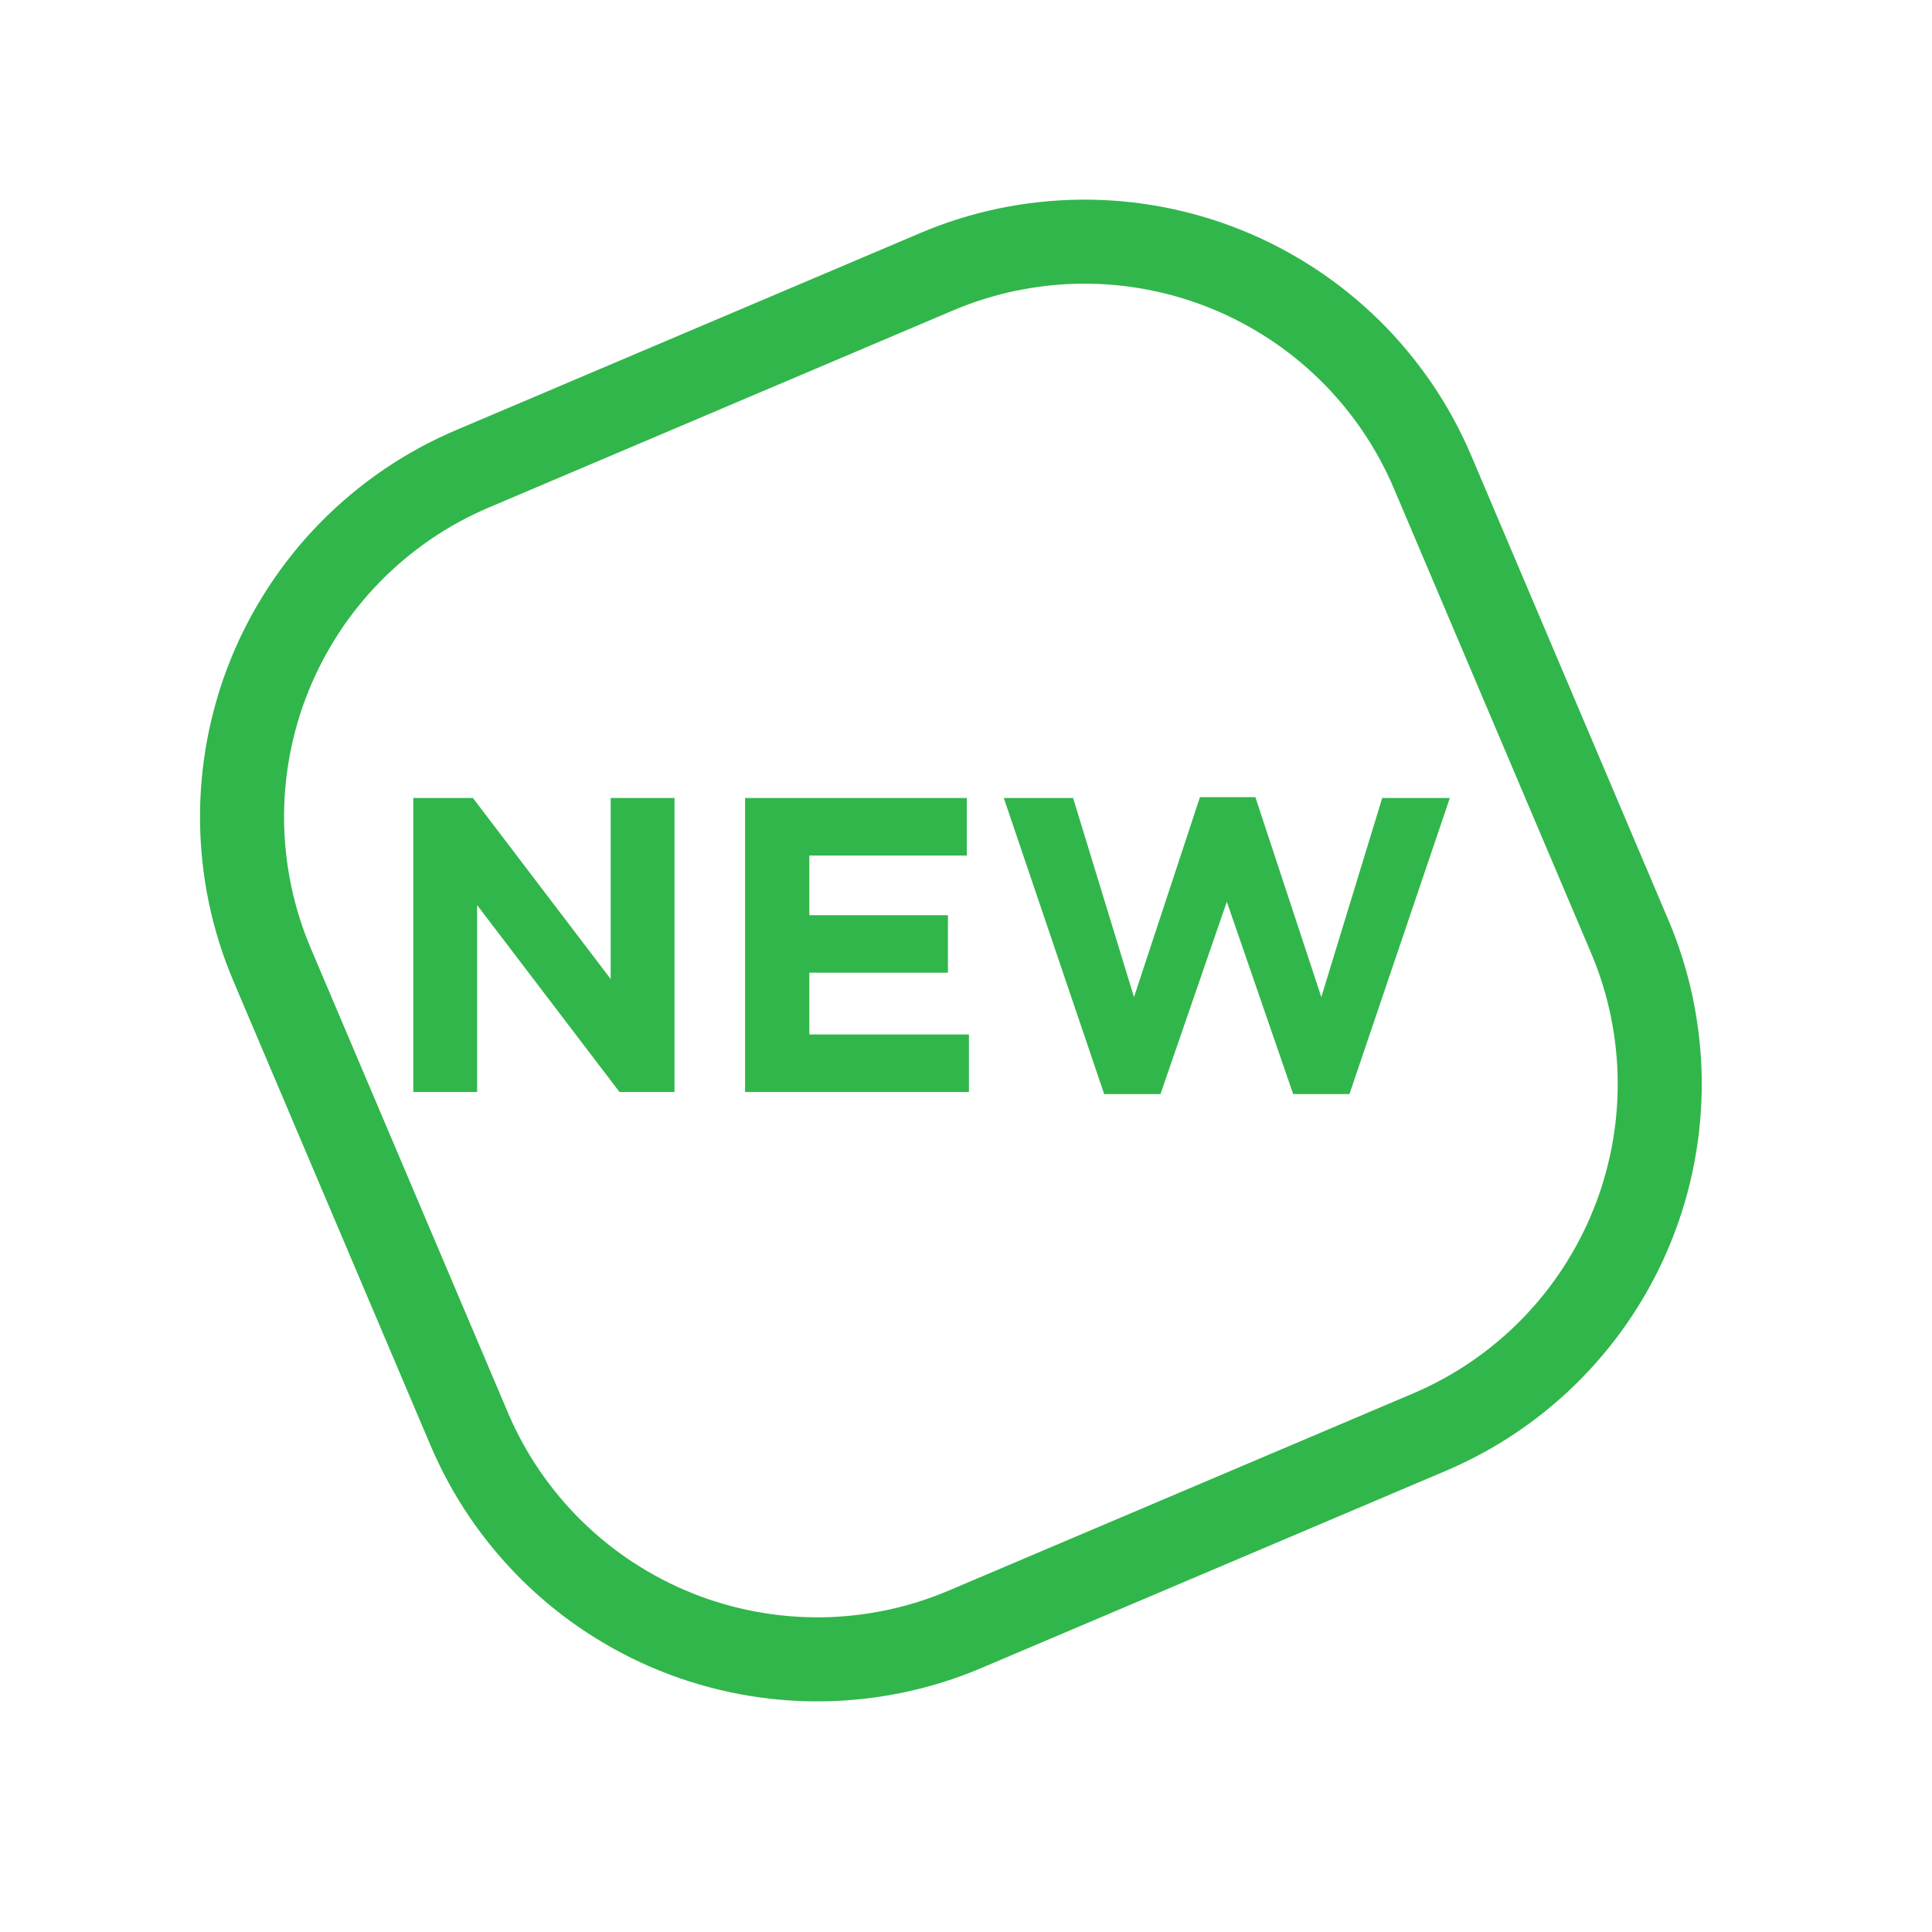 <?xml version="1.0" encoding="utf-8"?>
<svg width="46px" height="46px" viewBox="0 0 46 46" version="1.1" xmlns:xlink="http://www.w3.org/1999/xlink" xmlns="http://www.w3.org/2000/svg">
  <desc>Created with Lunacy</desc>
  <defs>
    <path d="M9.999 0L22.001 0Q22.247 0 22.492 0.012Q22.737 0.024 22.981 0.048Q23.225 0.072 23.468 0.108Q23.711 0.144 23.952 0.192Q24.192 0.24 24.431 0.3Q24.669 0.359 24.904 0.431Q25.138 0.502 25.37 0.585Q25.601 0.667 25.827 0.761Q26.054 0.855 26.276 0.96Q26.498 1.065 26.715 1.181Q26.931 1.296 27.142 1.423Q27.352 1.549 27.556 1.685Q27.76 1.822 27.957 1.968Q28.155 2.114 28.344 2.27Q28.534 2.425 28.716 2.59Q28.898 2.755 29.071 2.929Q29.245 3.102 29.41 3.284Q29.575 3.466 29.73 3.656Q29.886 3.845 30.032 4.043Q30.178 4.24 30.315 4.444Q30.451 4.648 30.577 4.858Q30.704 5.069 30.819 5.285Q30.935 5.502 31.04 5.724Q31.145 5.946 31.239 6.173Q31.333 6.399 31.416 6.63Q31.498 6.862 31.569 7.096Q31.641 7.331 31.7 7.569Q31.76 7.808 31.808 8.048Q31.856 8.289 31.892 8.532Q31.928 8.775 31.952 9.019Q31.976 9.263 31.988 9.508Q32 9.754 32 9.999L32 22.001Q32 22.247 31.988 22.492Q31.976 22.737 31.952 22.981Q31.928 23.225 31.892 23.468Q31.856 23.711 31.808 23.952Q31.76 24.192 31.7 24.431Q31.641 24.669 31.569 24.904Q31.498 25.138 31.416 25.37Q31.333 25.601 31.239 25.827Q31.145 26.054 31.04 26.276Q30.935 26.498 30.819 26.715Q30.704 26.931 30.577 27.142Q30.451 27.352 30.315 27.556Q30.178 27.76 30.032 27.957Q29.886 28.155 29.73 28.344Q29.575 28.534 29.41 28.716Q29.245 28.898 29.071 29.071Q28.898 29.245 28.716 29.41Q28.534 29.575 28.344 29.73Q28.155 29.886 27.957 30.032Q27.76 30.178 27.556 30.315Q27.352 30.451 27.142 30.577Q26.931 30.704 26.715 30.819Q26.498 30.935 26.276 31.04Q26.054 31.145 25.827 31.239Q25.601 31.333 25.37 31.416Q25.138 31.498 24.904 31.569Q24.669 31.641 24.431 31.7Q24.192 31.76 23.952 31.808Q23.711 31.856 23.468 31.892Q23.225 31.928 22.981 31.952Q22.737 31.976 22.492 31.988Q22.247 32 22.001 32L9.999 32Q9.754 32 9.508 31.988Q9.263 31.976 9.019 31.952Q8.775 31.928 8.532 31.892Q8.289 31.856 8.048 31.808Q7.808 31.76 7.569 31.7Q7.331 31.641 7.096 31.569Q6.862 31.498 6.63 31.416Q6.399 31.333 6.173 31.239Q5.946 31.145 5.724 31.04Q5.502 30.935 5.285 30.819Q5.069 30.704 4.858 30.577Q4.648 30.451 4.444 30.315Q4.24 30.178 4.043 30.032Q3.845 29.886 3.656 29.73Q3.466 29.575 3.284 29.41Q3.102 29.245 2.929 29.071Q2.755 28.898 2.59 28.716Q2.425 28.534 2.27 28.344Q2.114 28.155 1.968 27.957Q1.822 27.76 1.685 27.556Q1.549 27.352 1.423 27.142Q1.296 26.931 1.181 26.715Q1.065 26.498 0.96 26.276Q0.855 26.054 0.761 25.827Q0.667 25.601 0.585 25.37Q0.502 25.138 0.431 24.904Q0.359 24.669 0.3 24.431Q0.24 24.192 0.192 23.952Q0.144 23.711 0.108 23.468Q0.072 23.225 0.048 22.981Q0.024 22.737 0.012 22.492Q0 22.247 0 22.001L0 9.999Q0 9.754 0.012 9.508Q0.024 9.263 0.048 9.019Q0.072 8.775 0.108 8.532Q0.144 8.289 0.192 8.048Q0.24 7.808 0.3 7.569Q0.359 7.331 0.431 7.096Q0.502 6.862 0.585 6.63Q0.667 6.399 0.761 6.173Q0.855 5.946 0.96 5.724Q1.065 5.502 1.181 5.285Q1.296 5.069 1.423 4.858Q1.549 4.648 1.685 4.444Q1.822 4.24 1.968 4.043Q2.114 3.845 2.27 3.656Q2.425 3.466 2.59 3.284Q2.755 3.102 2.929 2.929Q3.102 2.755 3.284 2.59Q3.466 2.425 3.656 2.27Q3.845 2.114 4.043 1.968Q4.24 1.822 4.444 1.685Q4.648 1.549 4.858 1.423Q5.069 1.296 5.285 1.181Q5.502 1.065 5.724 0.96Q5.946 0.855 6.173 0.761Q6.399 0.667 6.63 0.585Q6.862 0.502 7.096 0.431Q7.331 0.359 7.569 0.3Q7.808 0.24 8.048 0.192Q8.289 0.144 8.532 0.108Q8.775 0.072 9.019 0.048Q9.263 0.024 9.508 0.012Q9.754 0 9.999 0Z" transform="matrix(0.921 -0.391 0.391 0.921 0.648 13.151)" id="path_1" />
    <clipPath id="clip_1">
      <use xlink:href="#path_1" />
    </clipPath>
  </defs>
  <g id="new">
    <g id="new" transform="translate(1 1)">
      <g id="Rectangle-13">
        <g clip-path="url(#clip_1)">
          <use xlink:href="#path_1" fill="none" stroke="#31B64B" stroke-width="4" />
        </g>
      </g>
      <path d="M14.06 0.02L16.45 7.07L17.79 7.07L19.37 2.49L20.95 7.07L22.29 7.07L24.68 0.02L23.07 0.02L21.62 4.76L20.05 0L18.73 0L17.16 4.76L15.71 0.02L14.06 0.02ZM0 0.02L0 7.02L1.52 7.02L1.52 2.57L4.91 7.02L6.22 7.02L6.22 0.02L4.7 0.02L4.7 4.33L1.42 0.02L0 0.02ZM7.9 7.02L7.9 0.02L13.18 0.02L13.18 1.39L9.43 1.39L9.43 2.81L12.73 2.81L12.73 4.18L9.43 4.18L9.43 5.65L13.23 5.65L13.23 7.02L7.9 7.02Z" transform="translate(8.84 17.98)" id="NEW" fill="#31B64B" fill-rule="evenodd" stroke="none" />
    </g>
  </g>
</svg>